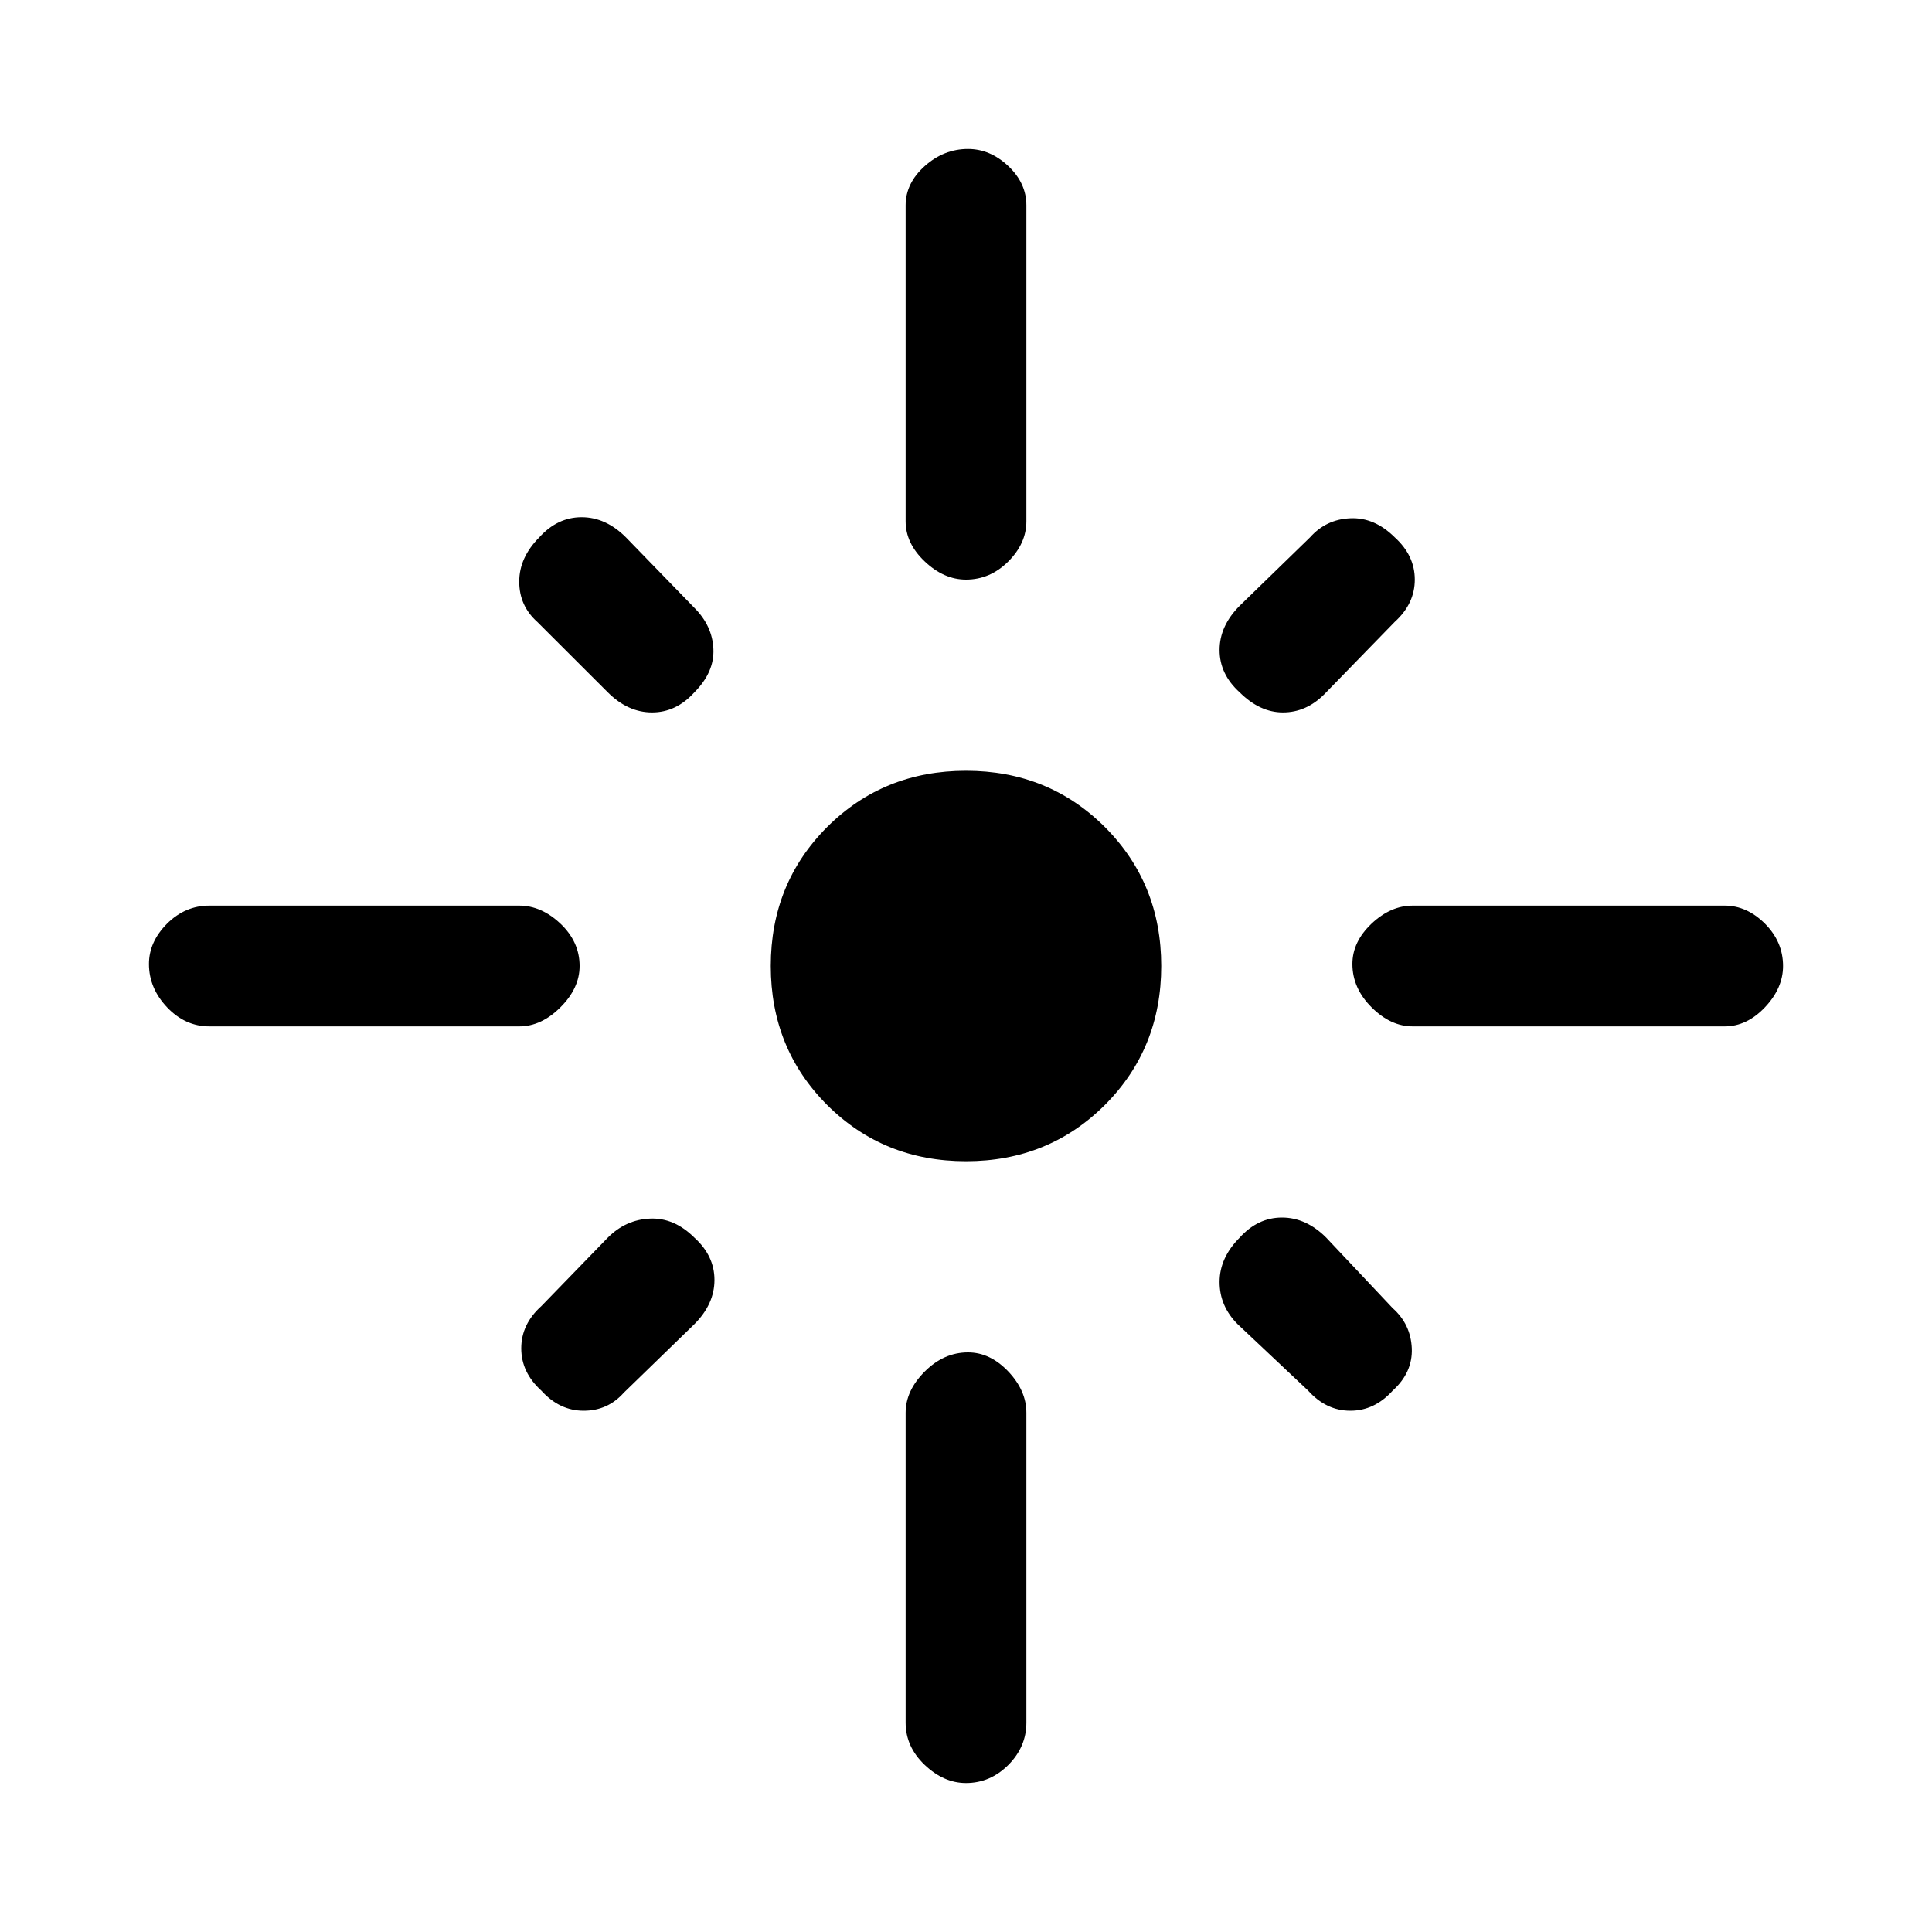 <svg xmlns="http://www.w3.org/2000/svg" height="20" width="20"><path d="M2.167 10.625Q1.917 10.625 1.729 10.427Q1.542 10.229 1.542 9.979Q1.542 9.75 1.729 9.562Q1.917 9.375 2.167 9.375H5.375Q5.604 9.375 5.802 9.562Q6 9.75 6 10Q6 10.229 5.802 10.427Q5.604 10.625 5.375 10.625ZM6.292 7.167 5.562 6.438Q5.375 6.271 5.375 6.021Q5.375 5.771 5.583 5.562Q5.771 5.354 6.021 5.354Q6.271 5.354 6.479 5.562L7.188 6.292Q7.375 6.479 7.385 6.719Q7.396 6.958 7.188 7.167Q7 7.375 6.75 7.375Q6.5 7.375 6.292 7.167ZM10 6Q9.771 6 9.573 5.812Q9.375 5.625 9.375 5.396V2.125Q9.375 1.896 9.573 1.719Q9.771 1.542 10.021 1.542Q10.25 1.542 10.438 1.719Q10.625 1.896 10.625 2.125V5.396Q10.625 5.625 10.438 5.812Q10.25 6 10 6ZM12.833 7.167Q12.625 6.979 12.625 6.729Q12.625 6.479 12.833 6.271L13.562 5.562Q13.729 5.375 13.979 5.365Q14.229 5.354 14.438 5.562Q14.646 5.75 14.646 6Q14.646 6.25 14.438 6.438L13.708 7.188Q13.521 7.375 13.281 7.375Q13.042 7.375 12.833 7.167ZM14.625 10.625Q14.396 10.625 14.198 10.427Q14 10.229 14 9.979Q14 9.75 14.198 9.562Q14.396 9.375 14.625 9.375H17.854Q18.083 9.375 18.271 9.562Q18.458 9.75 18.458 10Q18.458 10.229 18.271 10.427Q18.083 10.625 17.854 10.625ZM10 12.021Q9.146 12.021 8.562 11.438Q7.979 10.854 7.979 10Q7.979 9.146 8.562 8.562Q9.146 7.979 10 7.979Q10.854 7.979 11.438 8.562Q12.021 9.146 12.021 10Q12.021 10.854 11.438 11.438Q10.854 12.021 10 12.021ZM13.542 14.396 12.812 13.708Q12.625 13.521 12.625 13.271Q12.625 13.021 12.833 12.812Q13.021 12.604 13.271 12.604Q13.521 12.604 13.729 12.812L14.417 13.542Q14.604 13.708 14.615 13.958Q14.625 14.208 14.417 14.396Q14.229 14.604 13.979 14.604Q13.729 14.604 13.542 14.396ZM5.604 14.396Q5.396 14.208 5.396 13.958Q5.396 13.708 5.604 13.521L6.292 12.812Q6.479 12.625 6.729 12.615Q6.979 12.604 7.188 12.812Q7.396 13 7.396 13.25Q7.396 13.5 7.188 13.708L6.458 14.417Q6.292 14.604 6.042 14.604Q5.792 14.604 5.604 14.396ZM10 18.458Q9.771 18.458 9.573 18.271Q9.375 18.083 9.375 17.833V14.625Q9.375 14.396 9.573 14.198Q9.771 14 10.021 14Q10.25 14 10.438 14.198Q10.625 14.396 10.625 14.625V17.833Q10.625 18.083 10.438 18.271Q10.25 18.458 10 18.458Z"/></svg>